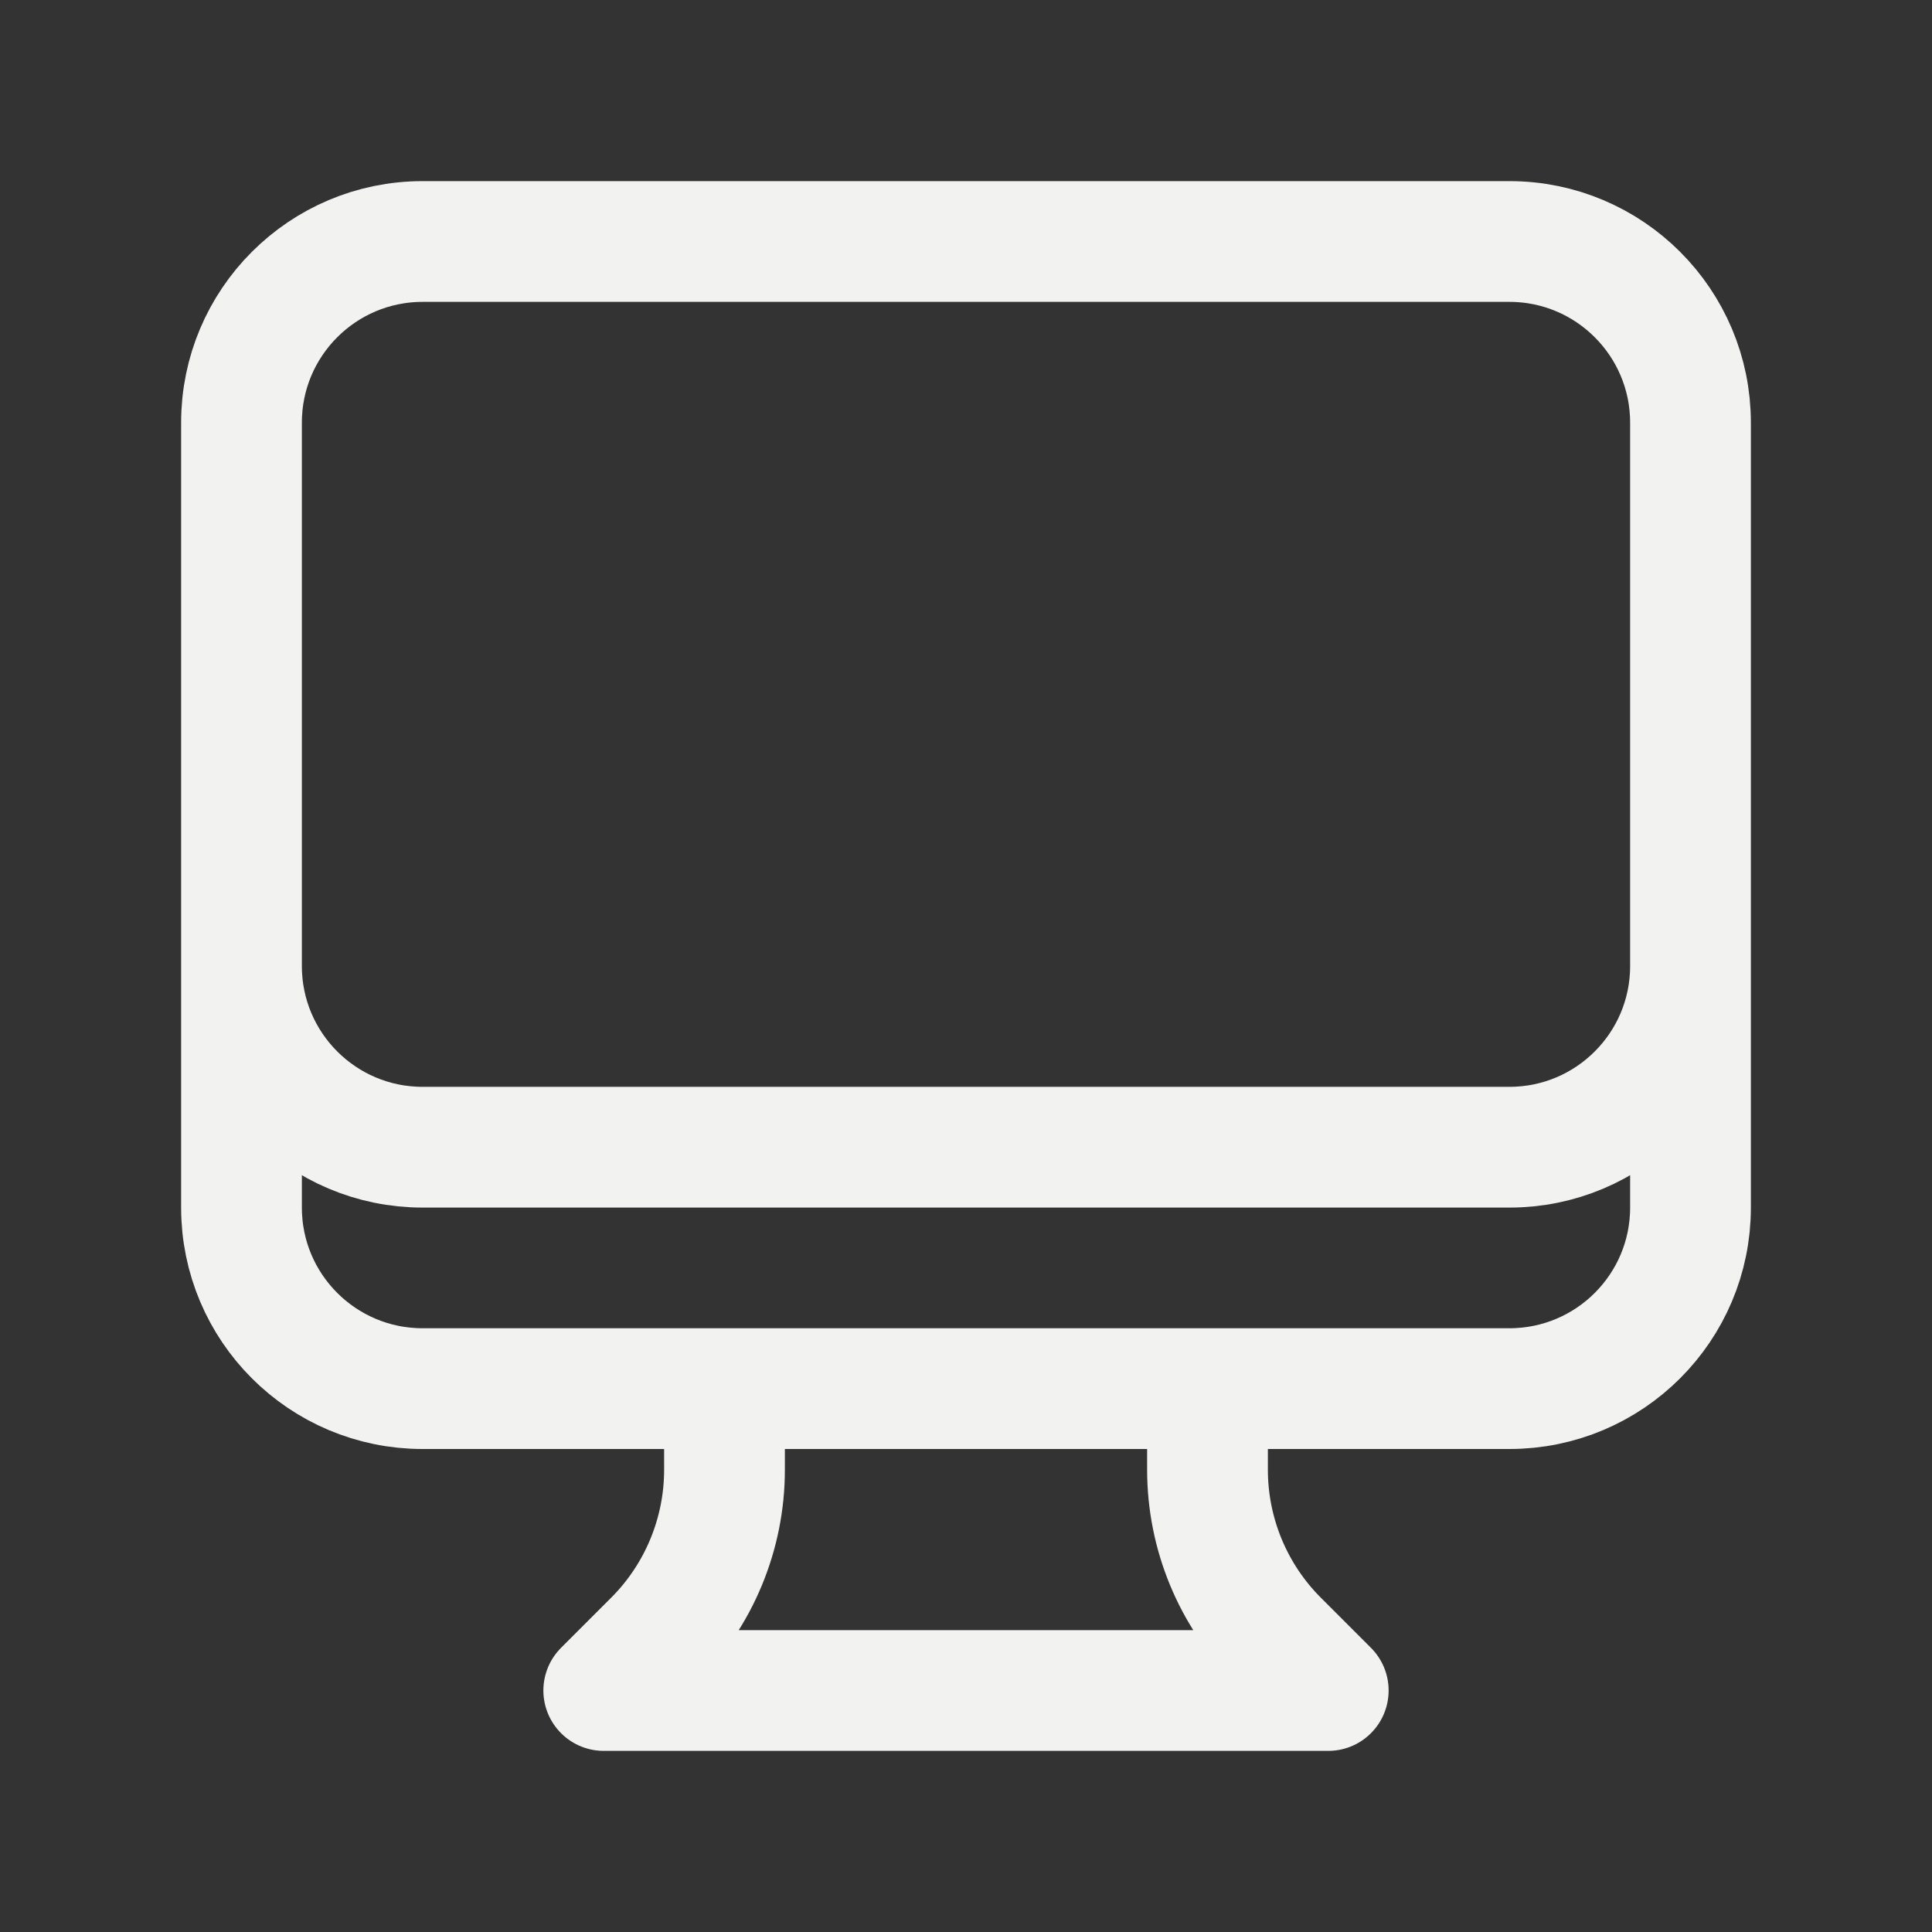 <svg width="24" height="24" viewBox="0 0 24 24" fill="none" xmlns="http://www.w3.org/2000/svg">
<rect x="0" y="0" width="24" height="24" fill="#333333" stroke="none"/>
<path d="M9 17.25V18.258C9 19.053 8.684 19.817 8.121 20.379L7.5 21H16.5L15.879 20.379C15.316 19.817 15 19.053 15 18.258V17.25M21 5.25V15.001C21 16.243 19.993 17.25 18.75 17.25H5.25C4.007 17.25 3 16.243 3 15.001V5.25M21 5.25C21 4.008 19.993 3 18.75 3H5.25C4.007 3 3 4.008 3 5.25M21 5.25V12.001C21 13.243 19.993 14.251 18.75 14.251H5.25C4.007 14.251 3 13.243 3 12.001V5.25" stroke="#F2F2F0" stroke-width="1.5" stroke-linecap="round" stroke-linejoin="round"/>
</svg>
